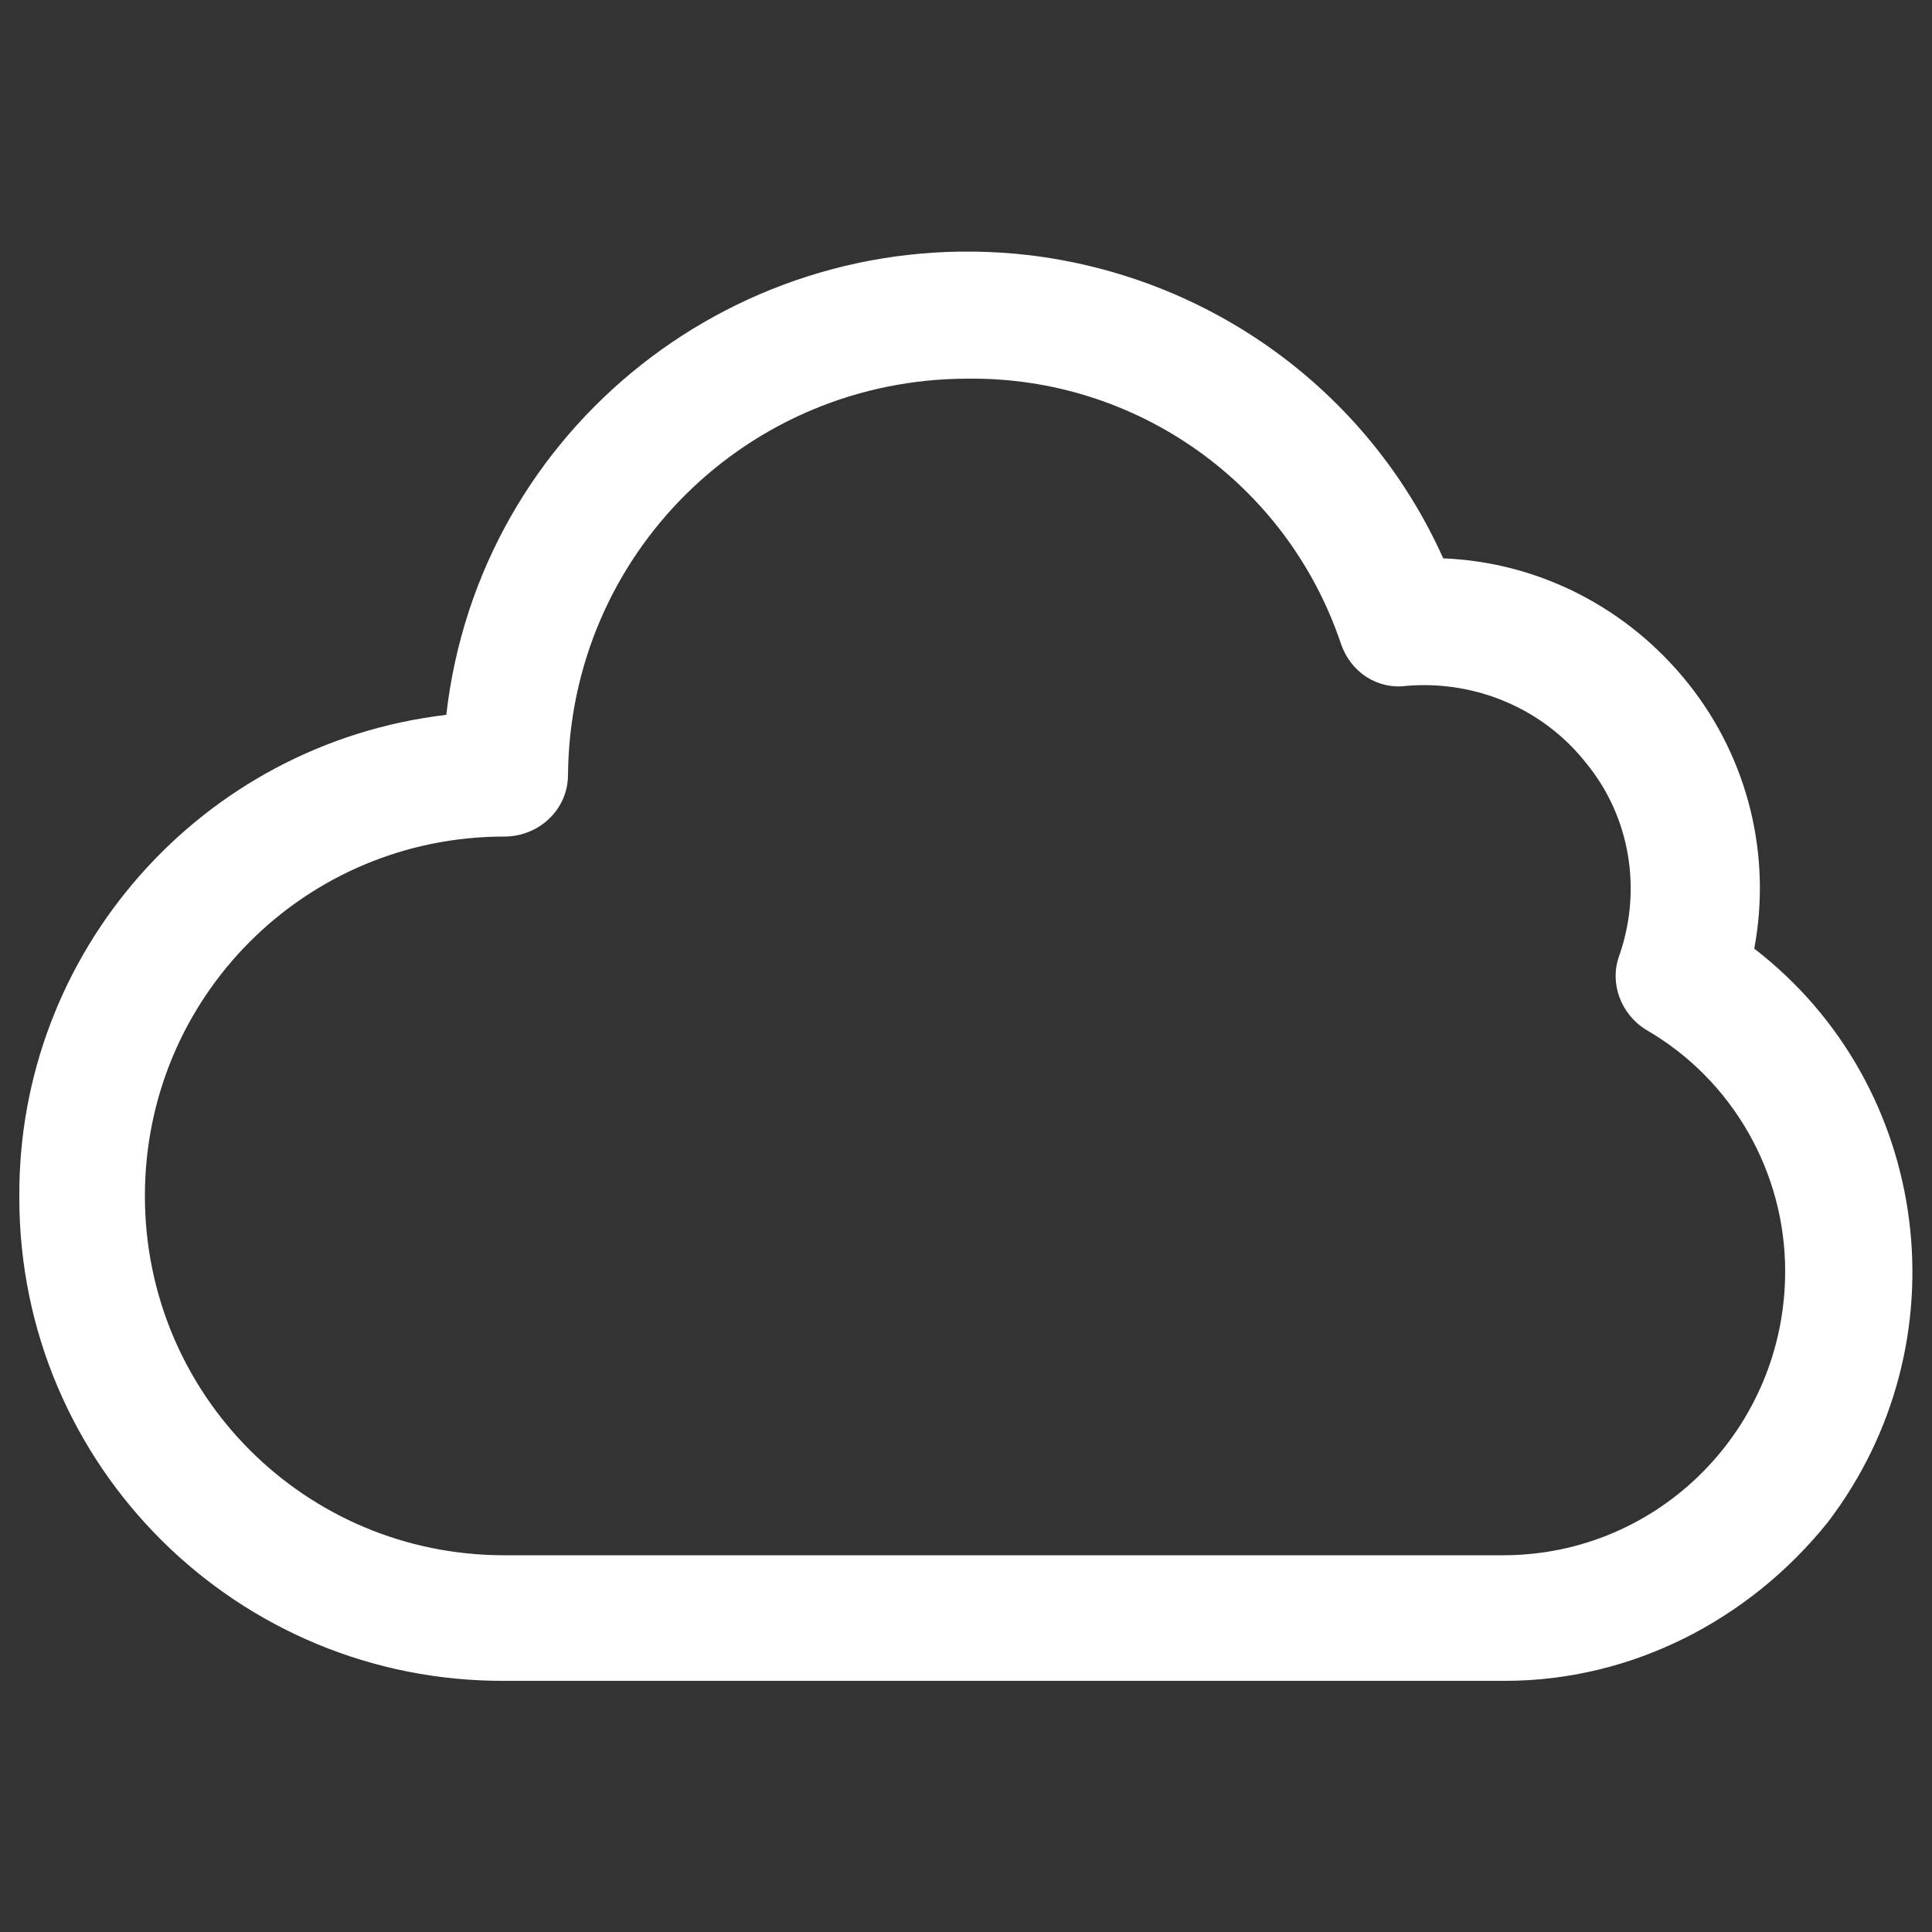 <svg id="Calque_1" xmlns="http://www.w3.org/2000/svg" width="100" height="100" viewBox="0 0 100 100"><rect x="0" y="0" width="100" height="100" fill="#333333" stroke="none"/><style>.st0{fill:#fff}</style><title>icon-cloudy</title><path class="st0" d="M77.9 87H26.2C12.3 87.1 1 75.9 1 62c-.1-12.7 9.4-23.5 22.1-25 1.7-14.9 15.2-25.5 30.1-23.8 9.4 1.1 17.6 7 21.5 15.7 5 .2 9.6 2.6 12.7 6.5 3.1 3.9 4.3 8.9 3.4 13.7 9.2 7.1 10.9 20.4 3.8 29.7-4.1 5.1-10.2 8.2-16.7 8.2zM50.1 19.6c-11.4 0-20.6 9.1-20.7 20.5 0 1.8-1.5 3.2-3.3 3.2-10.3 0-18.6 8.3-18.6 18.6s8.3 18.6 18.6 18.6h51.7c8.1 0 14.6-6.6 14.6-14.7 0-5.1-2.7-9.9-7.2-12.5-1.3-.8-1.9-2.4-1.4-3.8 1.2-3.4.6-7.2-1.7-10-2.2-2.8-5.7-4.3-9.3-4-1.5.2-2.9-.7-3.4-2.2-2.8-8.3-10.6-13.8-19.3-13.7z"/></svg>